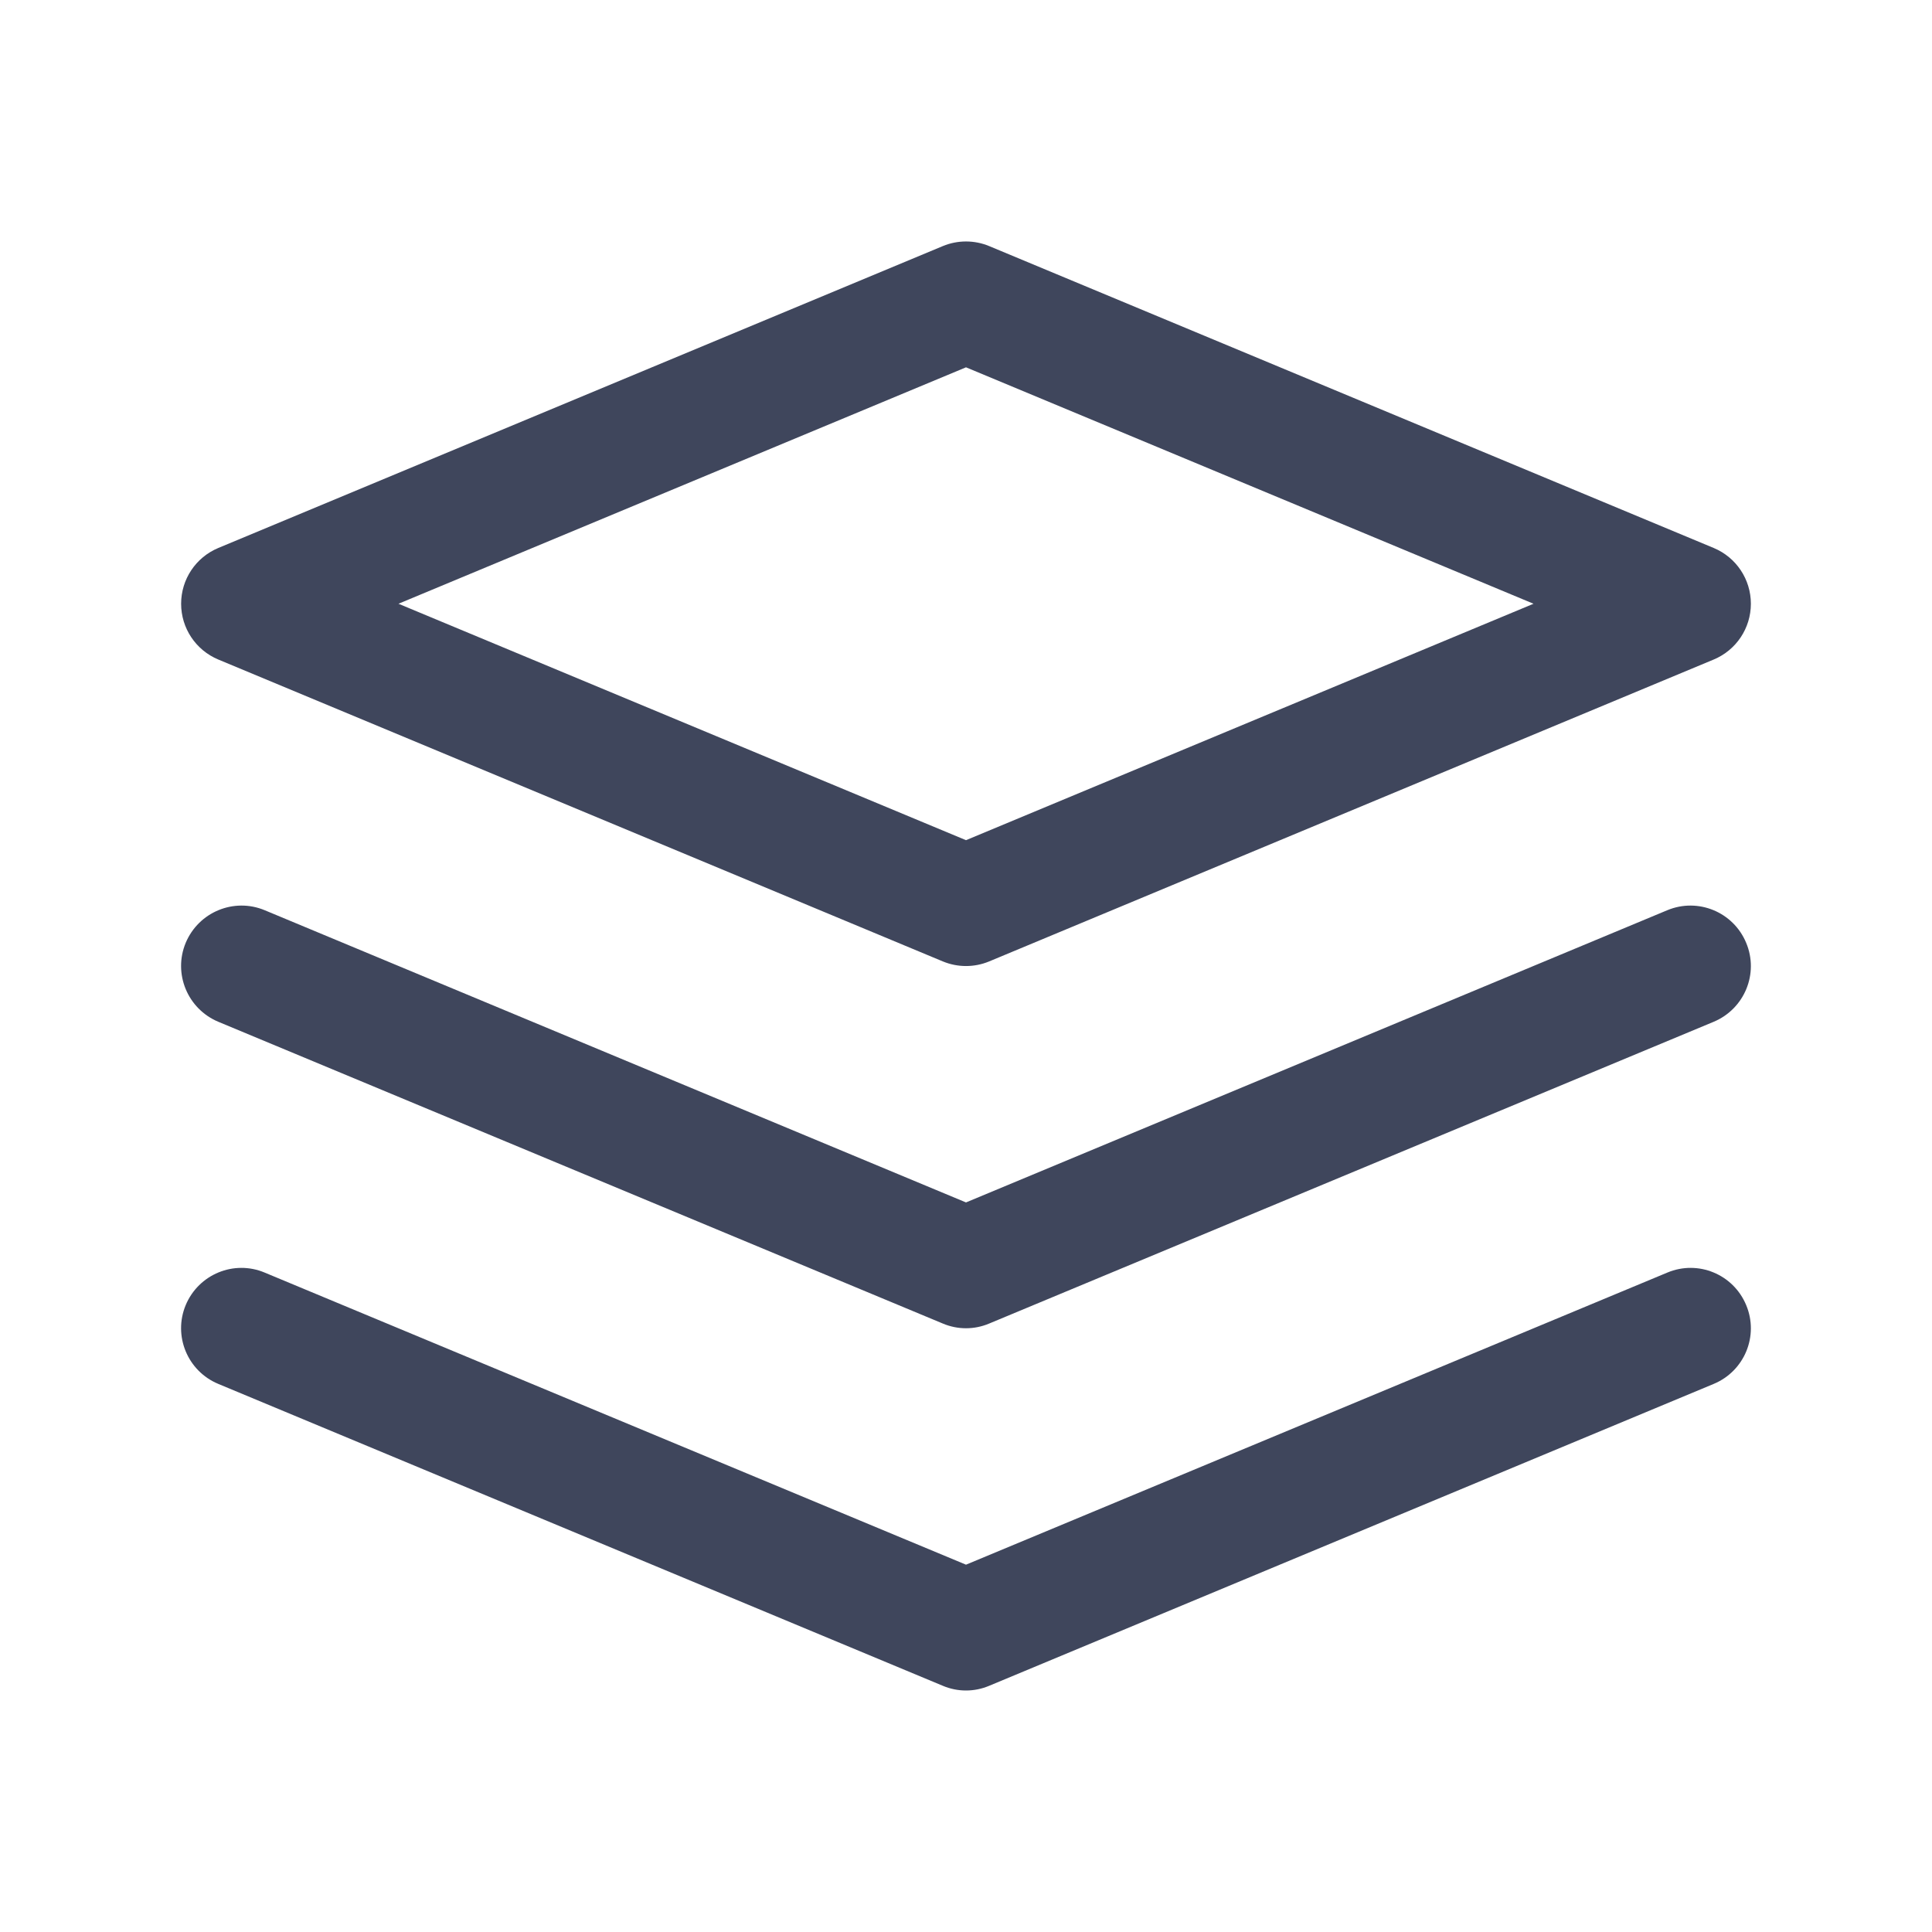<svg width="16" height="16" viewBox="0 0 16 16" fill="none" xmlns="http://www.w3.org/2000/svg">
<path fill-rule="evenodd" clip-rule="evenodd" d="M7.808 2.038C7.931 1.987 8.069 1.987 8.192 2.038L14.192 4.538C14.379 4.616 14.5 4.798 14.5 5C14.5 5.202 14.379 5.384 14.192 5.462L8.192 7.962C8.069 8.013 7.931 8.013 7.808 7.962L1.808 5.462C1.621 5.384 1.5 5.202 1.5 5C1.5 4.798 1.621 4.616 1.808 4.538L7.808 2.038ZM3.3 5L8 6.958L12.7 5L8 3.042L3.3 5ZM1.538 7.808C1.645 7.553 1.937 7.432 2.192 7.538L8 9.958L13.808 7.538C14.063 7.432 14.355 7.553 14.461 7.808C14.568 8.063 14.447 8.355 14.192 8.462L8.192 10.961C8.069 11.013 7.931 11.013 7.808 10.961L1.808 8.462C1.553 8.355 1.432 8.063 1.538 7.808ZM2.192 10.539C1.937 10.432 1.645 10.553 1.538 10.808C1.432 11.063 1.553 11.355 1.808 11.461L7.808 13.961C7.931 14.013 8.069 14.013 8.192 13.961L14.192 11.461C14.447 11.355 14.568 11.063 14.461 10.808C14.355 10.553 14.063 10.432 13.808 10.539L8 12.958L2.192 10.539Z" fill="#3F465C"/>
</svg>
